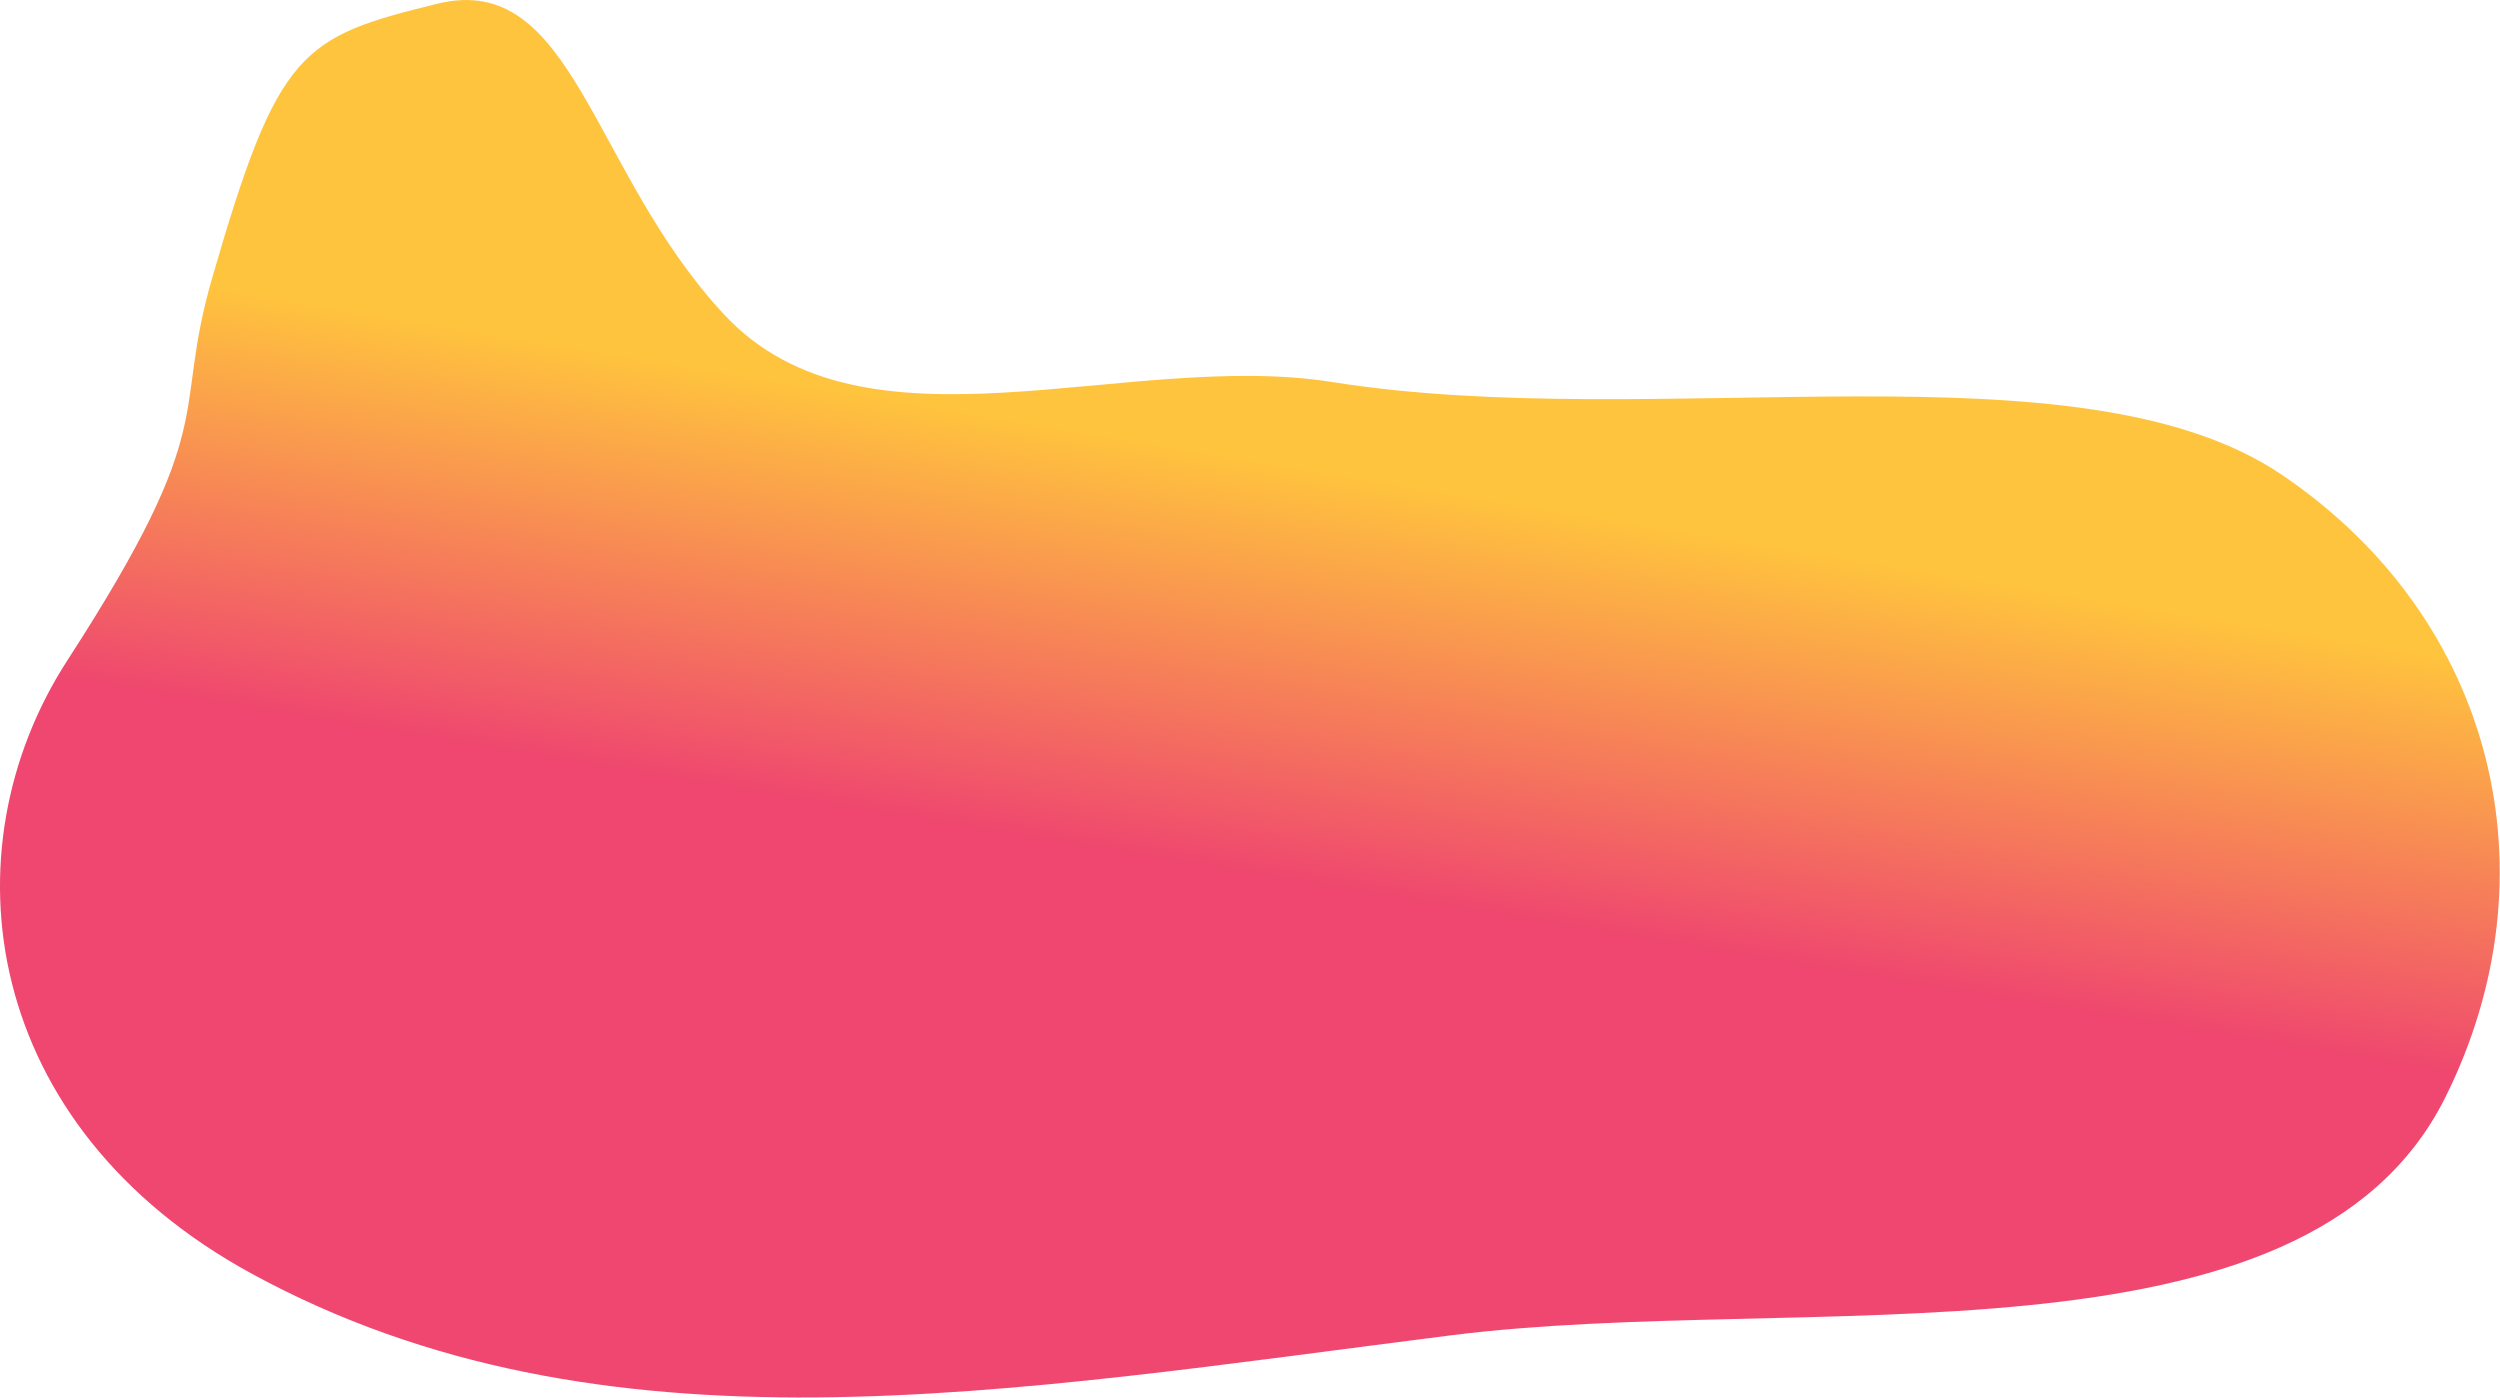 <?xml version="1.0" encoding="UTF-8"?>
<svg width="674px" height="377px" viewBox="0 0 674 377" version="1.1" xmlns="http://www.w3.org/2000/svg" xmlns:xlink="http://www.w3.org/1999/xlink">
    <!-- Generator: sketchtool 53.2 (72643) - https://sketchapp.com -->
    <title>FA44D619-24C7-4FE1-8E72-208B1F198B8B</title>
    <desc>Created with sketchtool.</desc>
    <defs>
        <linearGradient x1="56.552%" y1="34.374%" x2="49%" y2="60.283%" id="linearGradient-1">
            <stop stop-color="#FFC43D" offset="0%"></stop>
            <stop stop-color="#EF476F" offset="100%"></stop>
        </linearGradient>
    </defs>
    <g id="Homepage" stroke="none" stroke-width="1" fill="none" fill-rule="evenodd">
        <g id="Additional-Assets-For-Dev" transform="translate(-18, -32)" fill="url(#linearGradient-1)">
            <g id="Developers" transform="translate(18, 32)">
                <path d="M18.183,178 C60.183,113.102 46.183,113.102 57.183,75 C74.984,13.34 81.183,10 117.931,1 C154.68,-8 159.183,46.05 195.183,84.755 C233.095,125.517 303.634,94.163 359.183,103 C447.183,117 560.511,91 615.183,128 C672.859,167.033 689.183,236 659.183,296 C621.282,371.802 486.183,348 391.183,360 C271.268,375.147 162.645,395.022 67.885,343.395 C-4.874,303.755 -15.184,229.559 18.183,178 Z" id="Rectangle-Copy-5"></path>
            </g>
        </g>
    </g>
</svg>